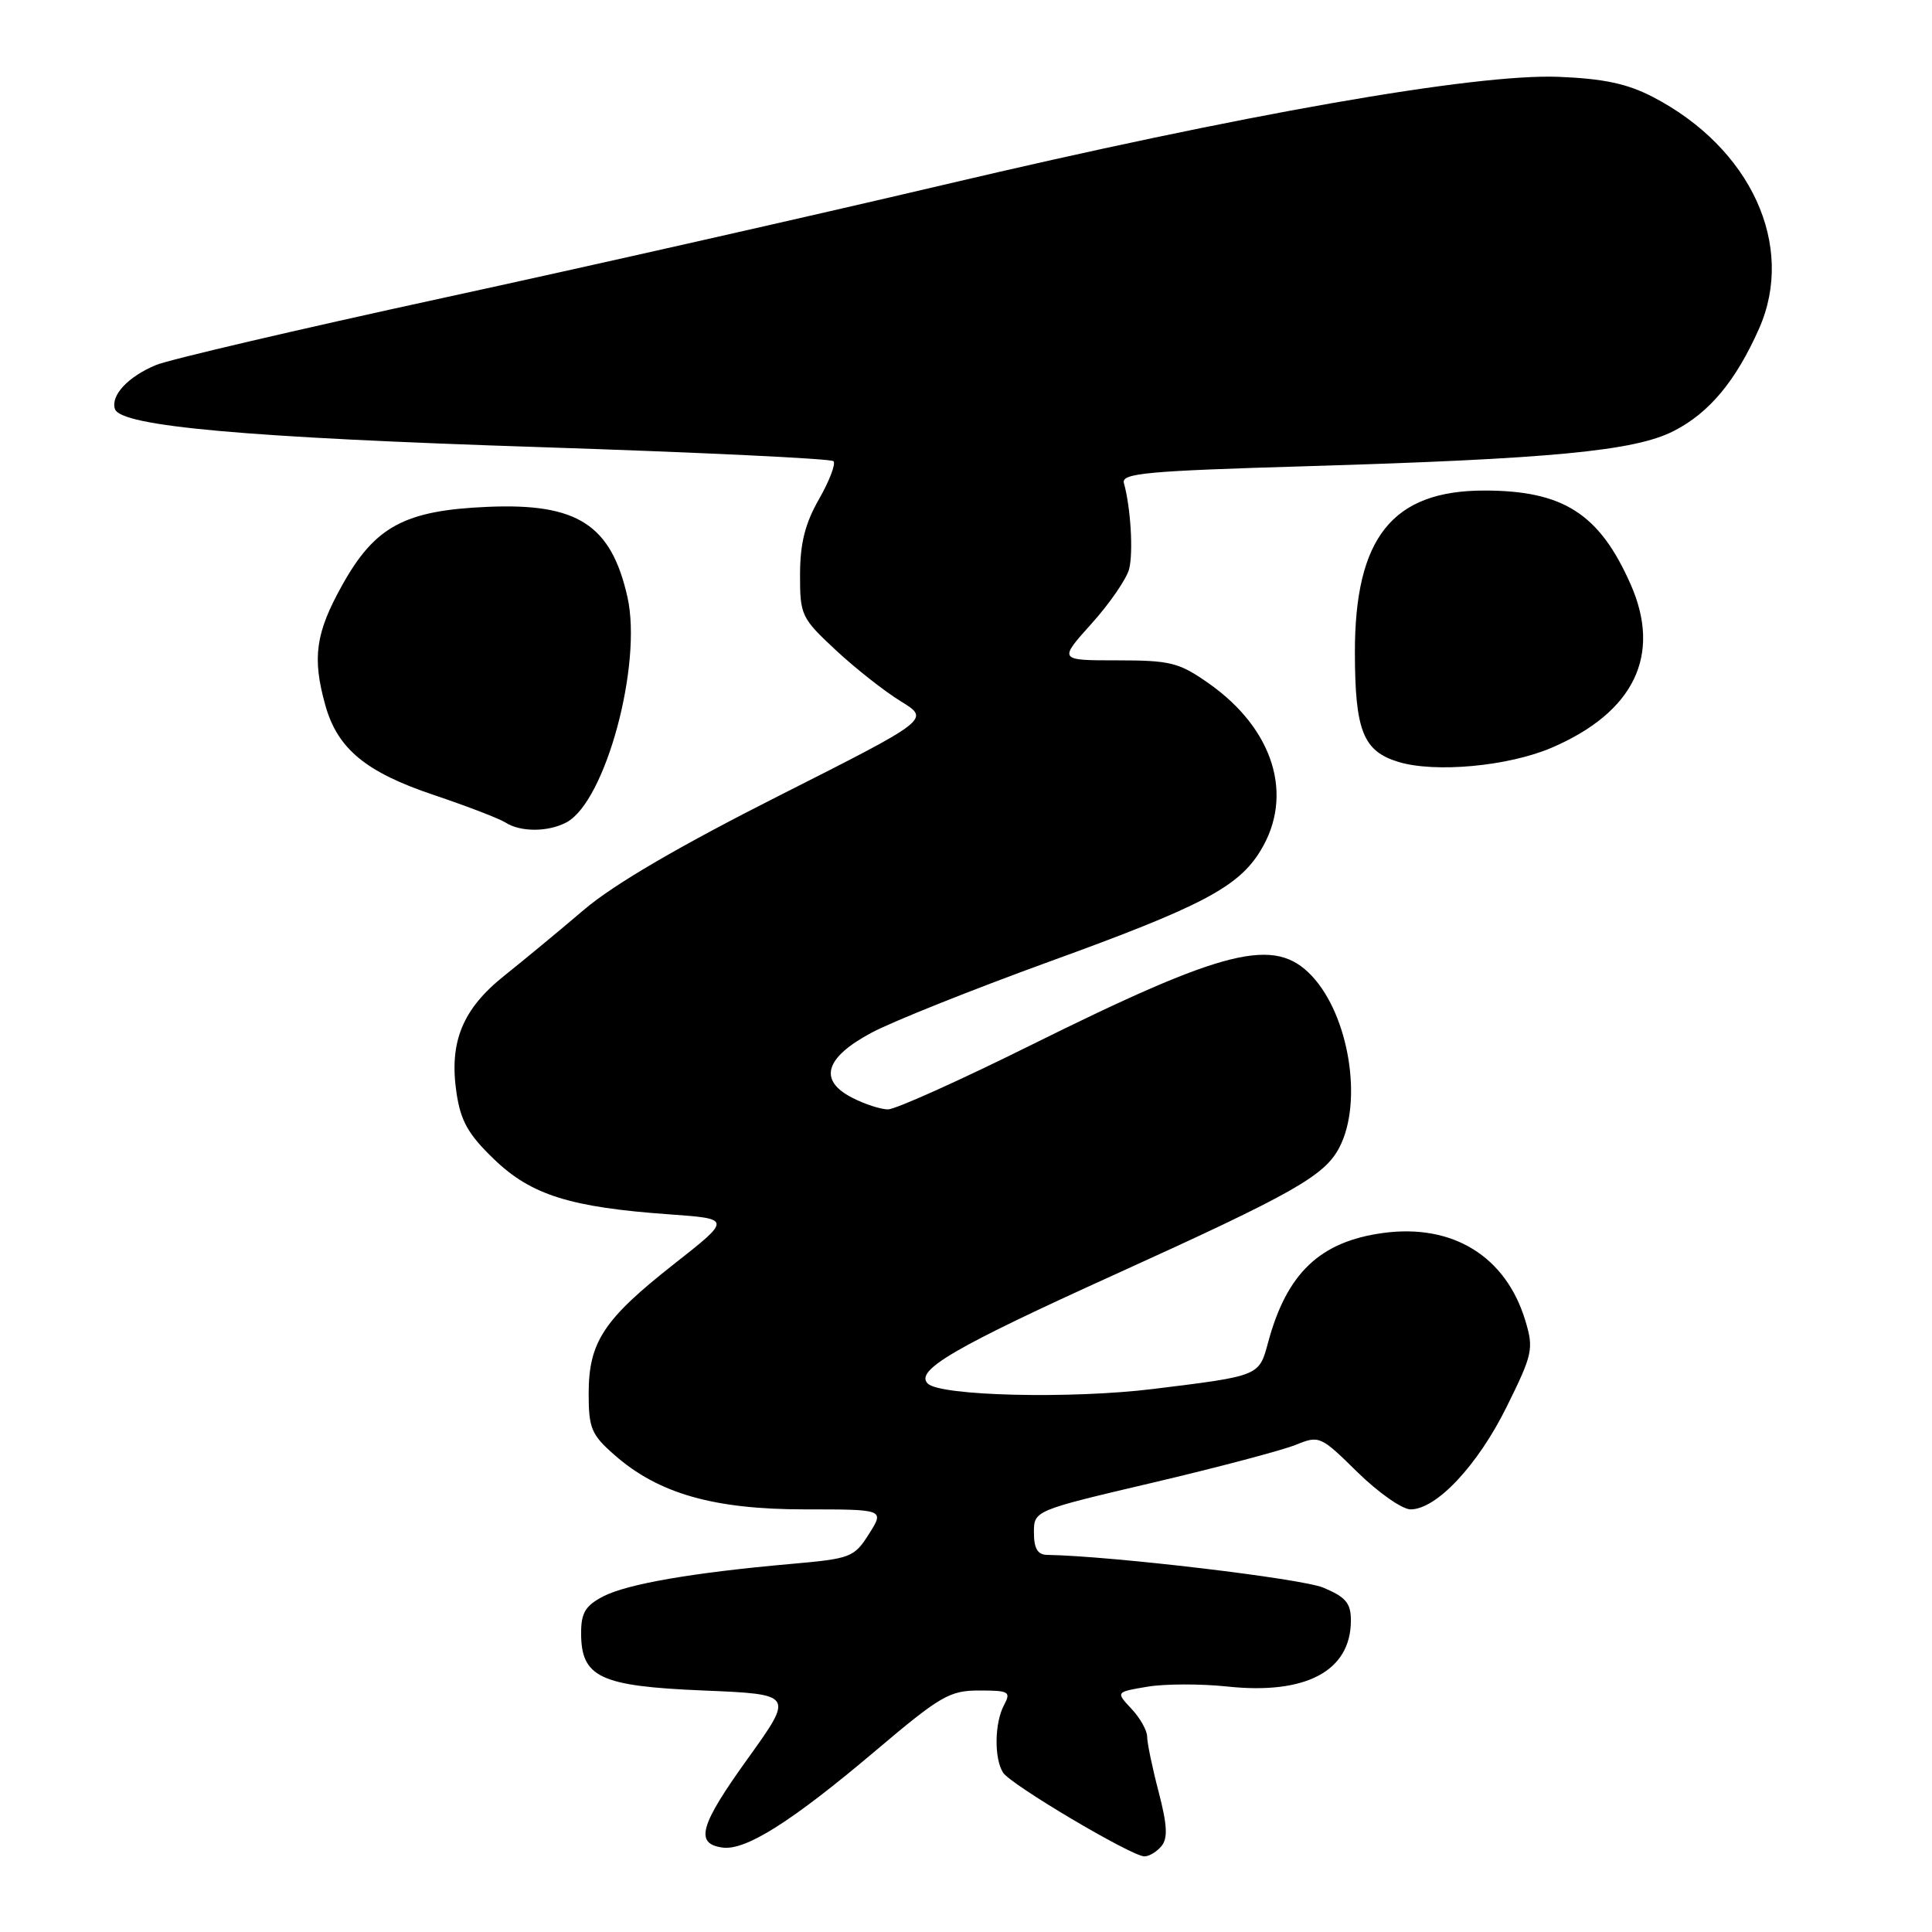 <?xml version="1.0" encoding="UTF-8" standalone="no"?>
<!DOCTYPE svg PUBLIC "-//W3C//DTD SVG 1.1//EN" "http://www.w3.org/Graphics/SVG/1.1/DTD/svg11.dtd" >
<svg xmlns="http://www.w3.org/2000/svg" xmlns:xlink="http://www.w3.org/1999/xlink" version="1.1" viewBox="0 0 256 256">
 <g >
 <path fill="currentColor"
d=" M 153.90 244.62 C 154.76 243.58 154.67 241.82 153.52 237.41 C 152.68 234.21 152.00 230.92 152.00 230.10 C 152.00 229.29 151.06 227.63 149.92 226.42 C 147.84 224.20 147.84 224.20 152.02 223.50 C 154.32 223.11 159.08 223.10 162.60 223.47 C 173.04 224.59 179.00 221.41 179.00 214.73 C 179.00 212.42 178.33 211.62 175.34 210.37 C 172.45 209.16 147.25 206.17 138.75 206.03 C 137.49 206.01 137.00 205.18 137.00 203.08 C 137.00 200.16 137.00 200.16 152.75 196.46 C 161.41 194.42 169.94 192.16 171.69 191.45 C 174.81 190.18 174.99 190.26 179.88 195.08 C 182.64 197.78 185.80 200.00 186.91 200.00 C 190.34 200.00 195.82 194.15 199.65 186.39 C 203.08 179.46 203.24 178.73 202.13 175.04 C 199.57 166.48 192.49 162.11 183.24 163.38 C 174.89 164.52 170.50 168.71 168.03 177.88 C 166.83 182.35 166.93 182.31 152.77 184.05 C 141.85 185.39 124.57 184.97 122.93 183.33 C 121.19 181.59 126.44 178.53 147.81 168.84 C 171.45 158.11 175.54 155.80 177.49 152.01 C 180.61 145.99 178.76 134.57 173.83 129.32 C 168.90 124.07 162.45 125.66 136.47 138.55 C 127.10 143.20 118.64 147.00 117.67 147.00 C 116.70 147.00 114.55 146.30 112.89 145.44 C 108.41 143.13 109.31 140.13 115.50 136.83 C 118.25 135.36 128.81 131.14 138.96 127.45 C 159.21 120.11 164.09 117.55 167.03 112.71 C 171.50 105.39 168.77 96.59 160.15 90.54 C 156.23 87.79 155.09 87.50 148.04 87.50 C 140.26 87.50 140.26 87.50 144.64 82.63 C 147.05 79.95 149.29 76.69 149.62 75.39 C 150.18 73.13 149.82 67.23 148.92 64.00 C 148.56 62.71 151.93 62.40 173.00 61.78 C 205.58 60.81 216.58 59.76 221.76 57.12 C 226.49 54.71 230.01 50.48 233.09 43.53 C 237.95 32.54 232.01 19.59 219.00 12.84 C 215.63 11.09 212.49 10.42 206.50 10.18 C 195.43 9.75 164.64 15.15 125.00 24.50 C 107.67 28.58 77.81 35.33 58.64 39.49 C 39.47 43.66 22.37 47.65 20.64 48.38 C 16.95 49.92 14.64 52.41 15.23 54.20 C 16.00 56.49 32.61 57.98 71.67 59.25 C 92.66 59.94 110.11 60.77 110.44 61.11 C 110.77 61.44 109.92 63.69 108.54 66.11 C 106.68 69.35 106.02 71.97 106.01 76.11 C 106.00 81.53 106.17 81.88 110.75 86.15 C 113.36 88.58 117.24 91.63 119.38 92.94 C 123.25 95.32 123.25 95.32 103.28 105.41 C 90.00 112.12 81.32 117.19 77.40 120.53 C 74.16 123.29 69.40 127.23 66.83 129.28 C 61.27 133.71 59.49 138.08 60.49 144.82 C 61.05 148.56 62.05 150.33 65.48 153.62 C 70.39 158.35 75.59 159.98 88.72 160.91 C 96.93 161.50 96.93 161.50 89.30 167.50 C 79.99 174.82 78.01 177.82 78.00 184.65 C 78.00 189.25 78.36 190.11 81.42 192.79 C 87.24 197.91 94.56 200.00 106.64 200.00 C 117.20 200.00 117.20 200.00 115.15 203.25 C 113.18 206.36 112.75 206.53 104.80 207.23 C 91.80 208.38 83.13 209.88 79.93 211.53 C 77.58 212.75 77.00 213.71 77.00 216.37 C 77.00 222.26 79.48 223.43 93.20 224.00 C 105.20 224.50 105.20 224.50 99.10 233.00 C 92.72 241.87 92.03 244.29 95.72 244.81 C 98.79 245.25 104.89 241.39 115.97 232.02 C 124.62 224.70 125.82 224.00 129.76 224.00 C 133.71 224.00 133.98 224.16 133.04 225.93 C 131.78 228.28 131.71 232.99 132.91 234.88 C 133.90 236.46 149.91 245.95 151.63 245.98 C 152.25 245.99 153.27 245.38 153.90 244.62 Z  M 75.07 108.96 C 80.23 106.20 85.14 88.03 83.14 79.11 C 80.98 69.53 76.52 66.64 64.61 67.16 C 53.61 67.63 49.67 69.75 45.33 77.56 C 41.81 83.88 41.35 87.14 43.10 93.42 C 44.71 99.21 48.46 102.32 57.51 105.35 C 61.91 106.83 66.17 108.47 67.00 109.00 C 68.97 110.27 72.65 110.26 75.07 108.96 Z  M 205.62 99.07 C 216.55 94.37 220.21 86.78 216.06 77.41 C 211.93 68.07 207.14 65.00 196.68 65.00 C 184.49 65.00 179.51 71.25 179.53 86.50 C 179.55 96.81 180.62 99.52 185.27 100.95 C 190.13 102.44 199.87 101.54 205.62 99.07 Z "/>
</g>
</svg>